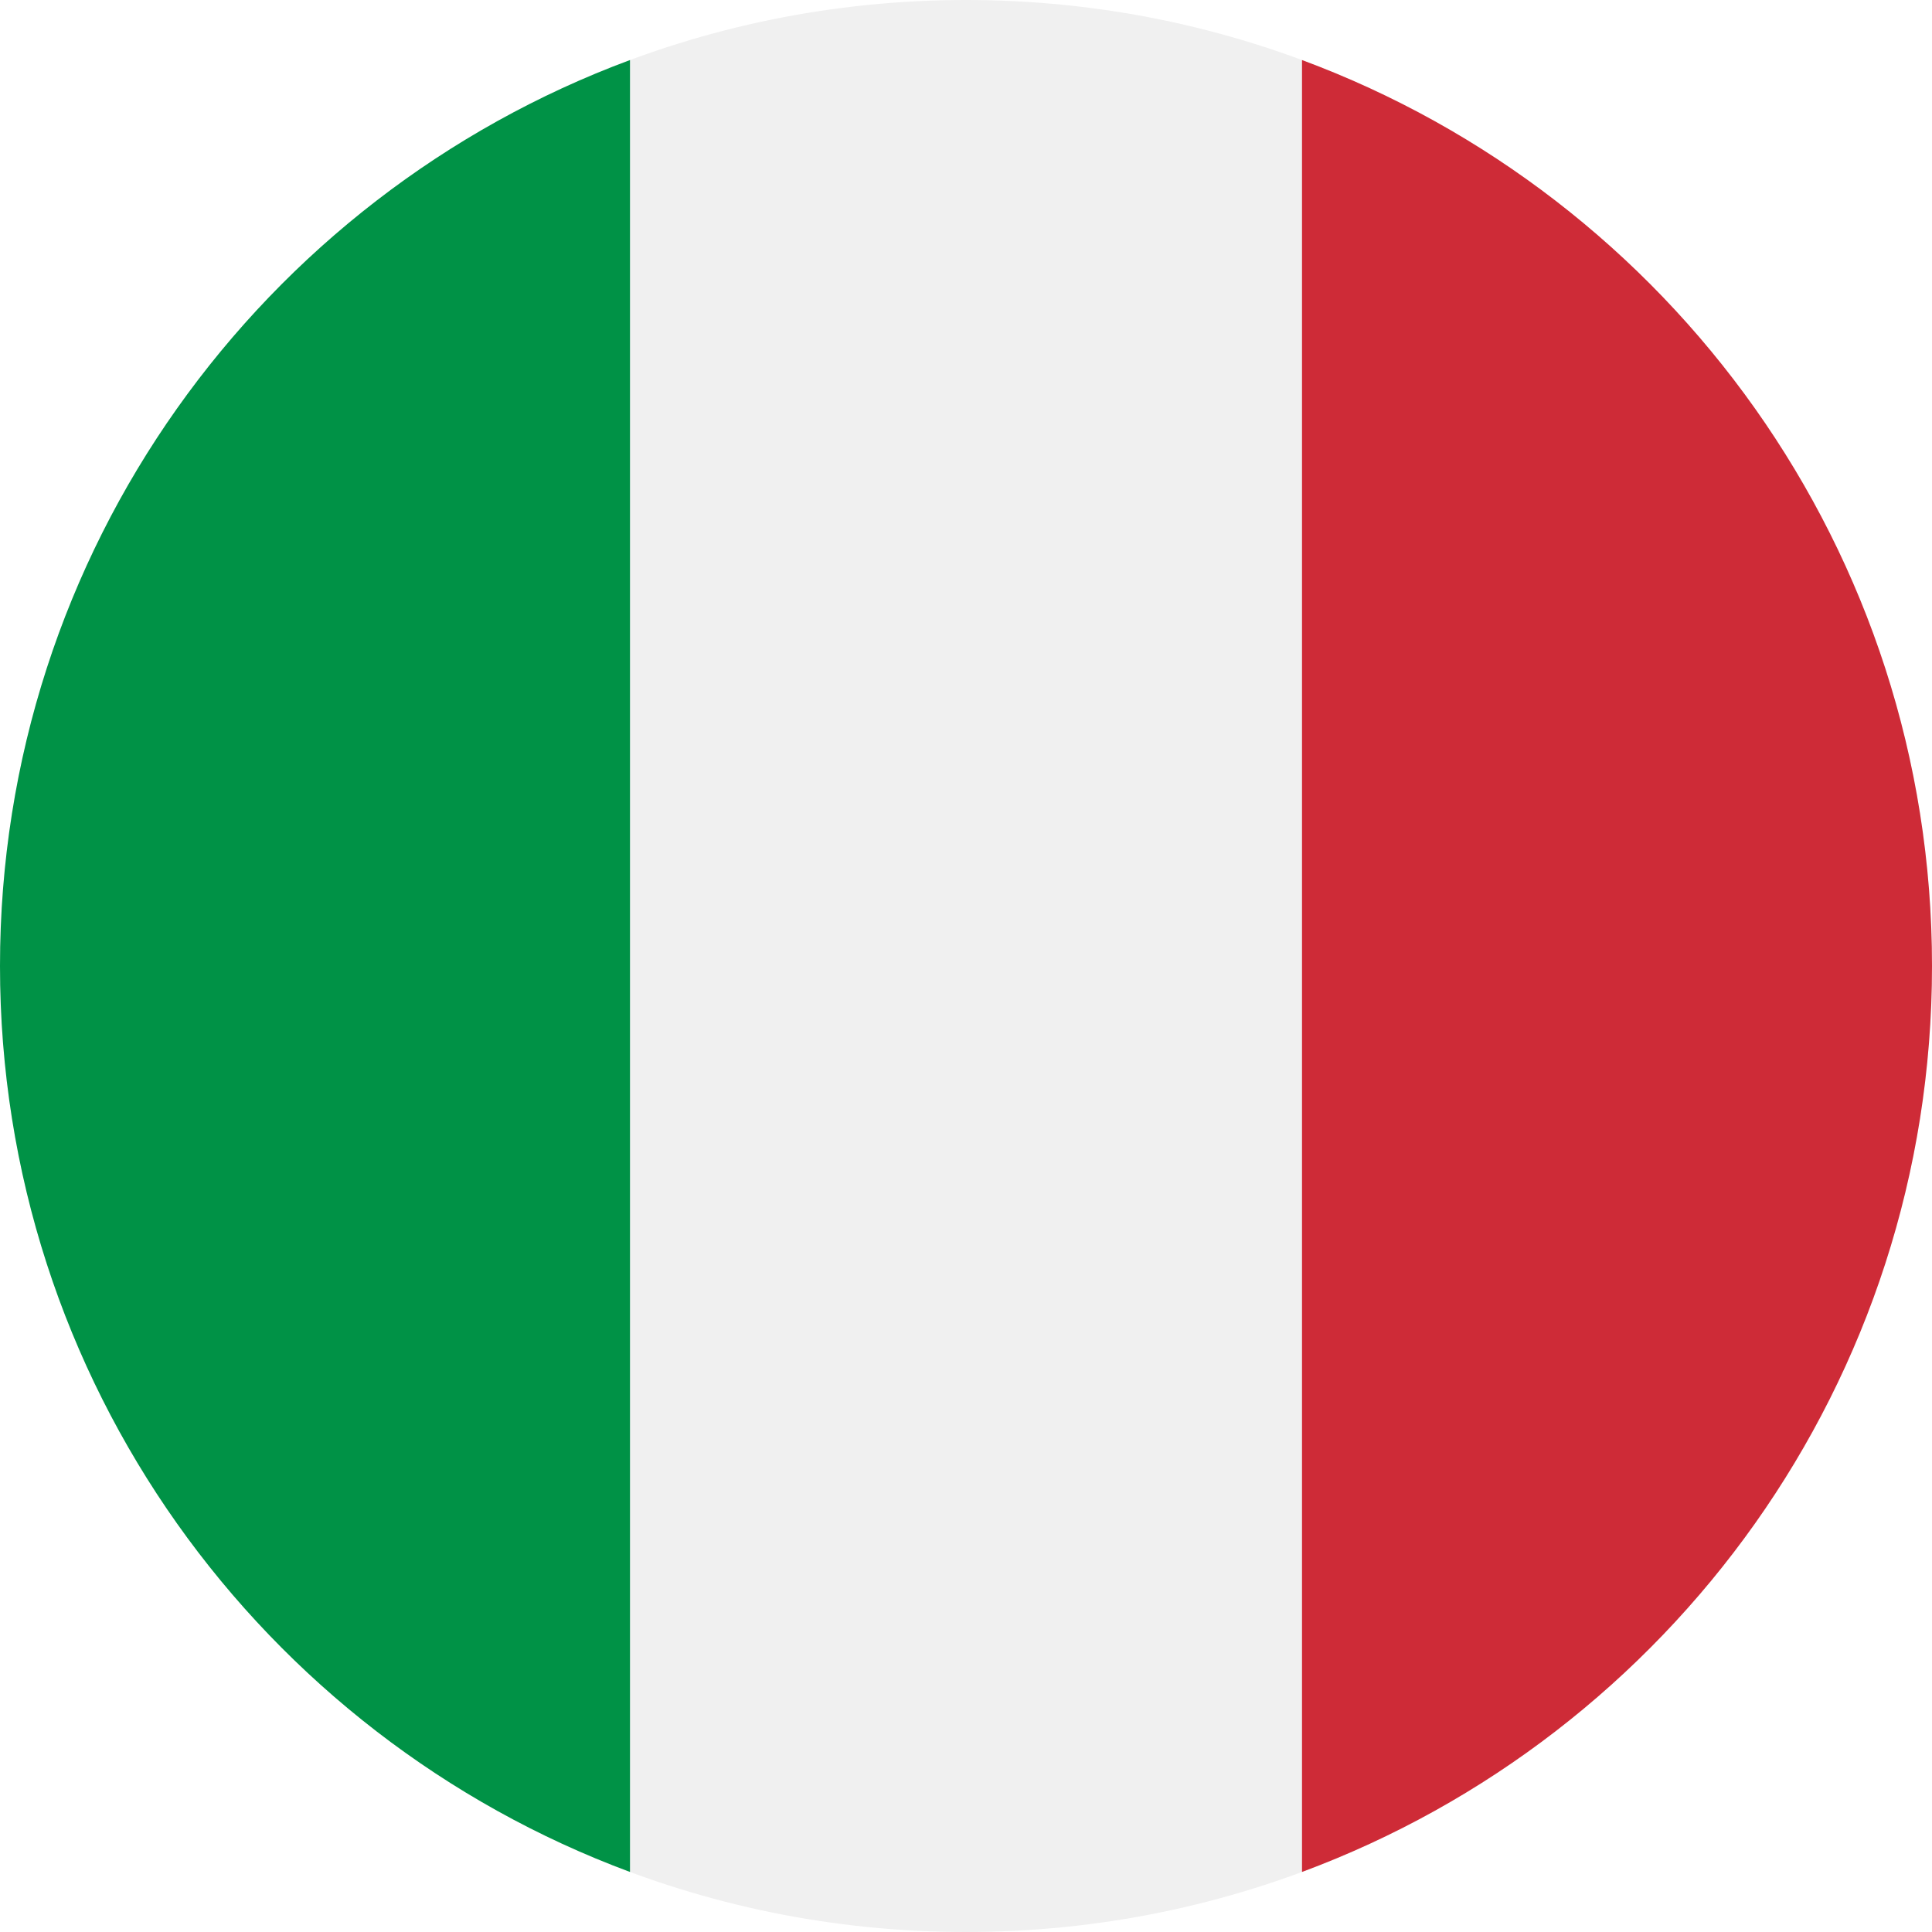 <svg width="24" height="24" viewBox="0 0 24 24" fill="none" xmlns="http://www.w3.org/2000/svg">
<rect width="24" height="24" fill="#F5F5F5"/>
<path d="M-420 -229C-420 -255.187 -420 -268.281 -414.106 -277.9C-410.807 -283.282 -406.282 -287.807 -400.9 -291.106C-391.281 -297 -378.187 -297 -352 -297H550C576.187 -297 589.281 -297 598.9 -291.106C604.282 -287.807 608.807 -283.282 612.106 -277.9C618 -268.281 618 -255.187 618 -229V428C618 454.187 618 467.281 612.106 476.9C608.807 482.282 604.282 486.807 598.9 490.106C589.281 496 576.187 496 550 496H-352C-378.187 496 -391.281 496 -400.9 490.106C-406.282 486.807 -410.807 482.282 -414.106 476.9C-420 467.281 -420 454.187 -420 428V-229Z" fill="white"/>
<path d="M12 24C18.627 24 24 18.627 24 12C24 5.373 18.627 0 12 0C5.373 0 0 5.373 0 12C0 18.627 5.373 24 12 24Z" fill="#F0F0F0"/>
<path d="M24 12C24 6.84 20.744 2.442 16.174 0.746V23.254C20.744 21.558 24 17.16 24 12Z" fill="#CE2B37"/>
<path d="M0 12C0 17.16 3.256 21.558 7.826 23.254V0.746C3.256 2.442 0 6.84 0 12Z" fill="#009246"/>
</svg>
